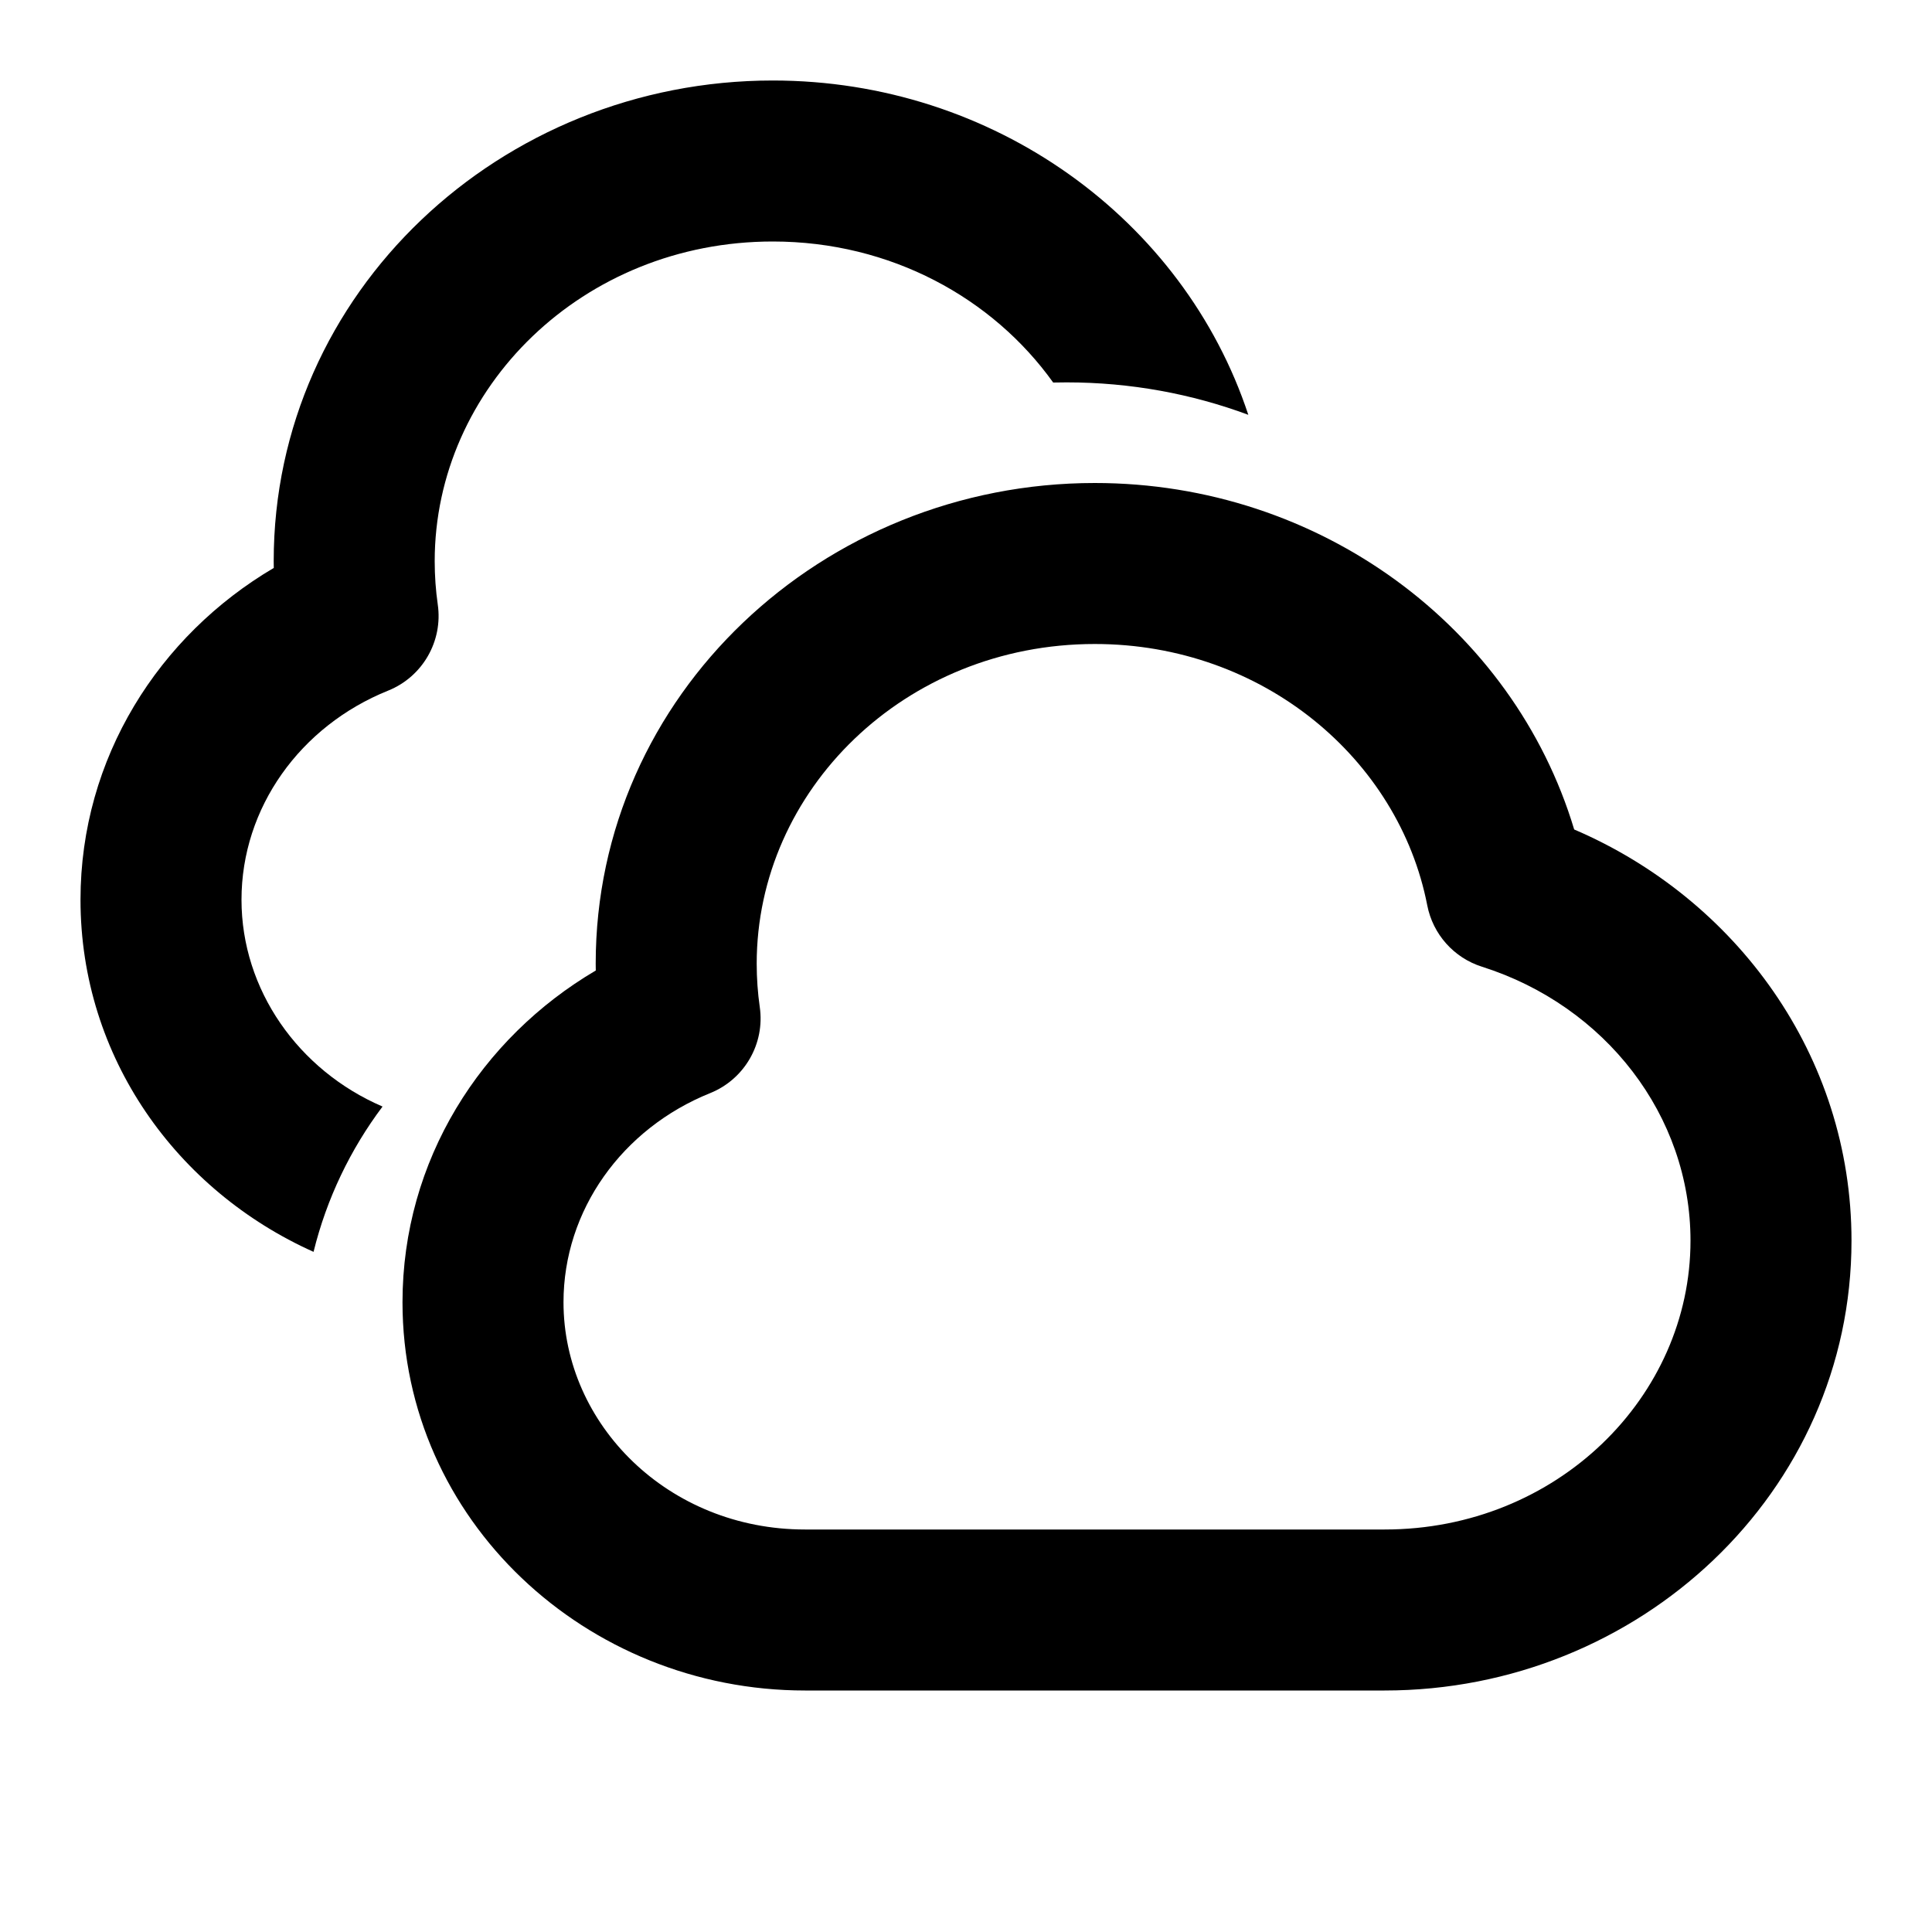 <svg width="24" height="24" viewBox="0 0 24 24" fill="none" xmlns="http://www.w3.org/2000/svg">
<path d="M9.6 3C7.237 3 5.4 4.82 5.4 6.971C5.4 7.154 5.413 7.334 5.438 7.509C5.504 7.965 5.249 8.407 4.822 8.579C3.729 9.019 3 10.034 3 11.177C3 12.293 3.704 13.295 4.752 13.746C4.354 14.276 4.058 14.888 3.895 15.551C2.199 14.791 1 13.138 1 11.177C1 9.414 1.975 7.895 3.401 7.055C3.4 7.027 3.4 6.999 3.4 6.971C3.4 3.631 6.219 1 9.6 1C12.34 1 14.703 2.722 15.507 5.153C14.804 4.892 14.044 4.75 13.25 4.75C13.194 4.75 13.138 4.751 13.083 4.752C12.334 3.704 11.066 3 9.6 3Z" fill="currentColor"/>
<path fill-rule="evenodd" clip-rule="evenodd" d="M13.6 6C10.219 6 7.4 8.631 7.4 11.971C7.4 11.999 7.4 12.027 7.401 12.056C5.975 12.895 5 14.414 5 16.177C5 18.883 7.282 21 10 21H17.2C20.36 21 23 18.54 23 15.412C23 13.111 21.566 11.166 19.555 10.304C18.8 7.793 16.397 6 13.6 6ZM9.4 11.971C9.4 9.82 11.237 8 13.6 8C15.689 8 17.377 9.43 17.73 11.247C17.8 11.606 18.061 11.899 18.41 12.009C19.941 12.495 21 13.856 21 15.412C21 17.351 19.342 19 17.2 19H10C8.3 19 7 17.694 7 16.177C7 15.034 7.729 14.019 8.822 13.579C9.249 13.407 9.504 12.965 9.438 12.509C9.413 12.334 9.4 12.154 9.4 11.971Z" fill="currentColor"/>
</svg>
